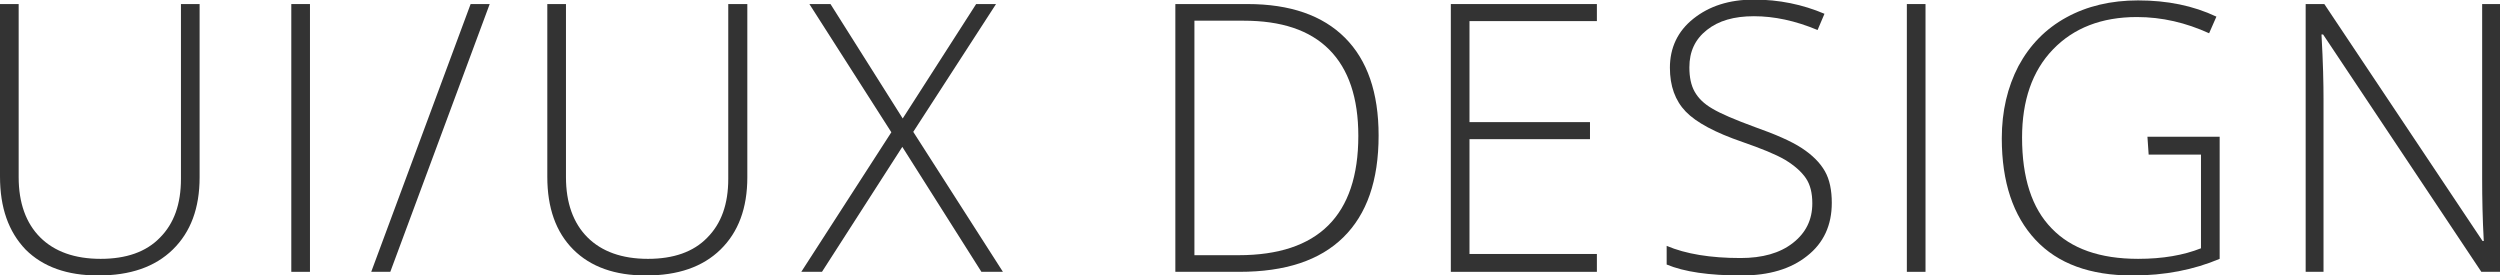 <?xml version="1.0" encoding="utf-8"?>
<!-- Generator: Adobe Illustrator 19.0.0, SVG Export Plug-In . SVG Version: 6.00 Build 0)  -->
<svg version="1.1" id="Layer_1" xmlns="http://www.w3.org/2000/svg" xmlns:xlink="http://www.w3.org/1999/xlink" x="0px" y="0px"
	 width="616.2px" height="67.9px" viewBox="-171 247.1 616.2 67.9" style="enable-background:new -171 247.1 616.2 67.9;"
	 xml:space="preserve">
<style type="text/css">
	.st0{fill:#333333;}
</style>
<g id="XMLID_27_">
	<path id="XMLID_30_" class="st0" d="M-121.8,248.1v42.7c0,7.6-2.2,13.5-6.6,17.8c-4.4,4.3-10.5,6.4-18.4,6.4
		c-7.6,0-13.6-2.1-17.9-6.4c-4.2-4.4-6.3-10.3-6.3-18v-42.5h4.6v42.7c0,6.3,1.8,11.3,5.3,14.8s8.5,5.3,14.9,5.3
		c6.3,0,11.2-1.7,14.6-5.2c3.5-3.5,5.2-8.3,5.2-14.5v-43.1H-121.8z"/>
	<path id="XMLID_28_" class="st0" d="M-99.2,314.1v-66h4.6v66H-99.2z"/>
	<path id="XMLID_52_" class="st0" d="M-50.3,248.1l-24.5,66h-4.7l24.5-66H-50.3z"/>
	<path id="XMLID_54_" class="st0" d="M13.2,248.1v42.7c0,7.6-2.2,13.5-6.6,17.8c-4.4,4.3-10.5,6.4-18.4,6.4
		c-7.6,0-13.6-2.1-17.9-6.4c-4.3-4.3-6.4-10.3-6.4-17.9v-42.6h4.6v42.7c0,6.3,1.8,11.3,5.3,14.8s8.5,5.3,14.9,5.3
		c6.3,0,11.2-1.7,14.6-5.2c3.5-3.5,5.2-8.3,5.2-14.5v-43.1H13.2z"/>
	<path id="XMLID_56_" class="st0" d="M76.2,314.1h-5.3l-19.5-30.8l-19.8,30.8h-5.1l22.2-34.4l-20.2-31.6h5.2l17.8,28.2l18.1-28.2
		h4.9l-20.4,31.5L76.2,314.1z"/>
	<path id="XMLID_58_" class="st0" d="M168.8,280.5c0,11.1-2.9,19.4-8.7,25.1c-5.8,5.7-14.3,8.5-25.6,8.5h-15.8v-66h17.8
		c10.5,0,18.5,2.8,24,8.3C166,261.9,168.8,269.9,168.8,280.5z M163.8,280.6c0-9.4-2.4-16.5-7.2-21.3c-4.8-4.8-11.8-7.1-21.1-7.1
		h-12.1V310h10.9C153.9,310,163.8,300.2,163.8,280.6z"/>
	<path id="XMLID_61_" class="st0" d="M222.6,314.1h-36v-66h36v4.2h-31.4v24.9h29.7v4.2h-29.7v28.3h31.4V314.1z"/>
	<path id="XMLID_63_" class="st0" d="M280.5,297.1c0,5.5-2,9.9-6.1,13.1c-4,3.2-9.4,4.8-16.1,4.8c-8.1,0-14.2-0.9-18.5-2.7v-4.6
		c4.7,2,10.8,3,18.2,3c5.4,0,9.7-1.2,12.9-3.7c3.2-2.5,4.8-5.7,4.8-9.8c0-2.5-0.5-4.6-1.6-6.2c-1.1-1.6-2.8-3.1-5.1-4.5
		c-2.4-1.4-5.9-2.8-10.5-4.4c-6.7-2.3-11.4-4.8-14-7.5c-2.6-2.7-3.9-6.3-3.9-10.8c0-4.9,1.9-9,5.8-12.1s8.8-4.7,14.9-4.7
		c6.2,0,12,1.2,17.4,3.5l-1.7,4c-5.5-2.3-10.7-3.4-15.7-3.4c-4.9,0-8.7,1.1-11.6,3.4s-4.3,5.3-4.3,9.2c0,2.4,0.4,4.4,1.3,6
		s2.3,3,4.4,4.2c2,1.2,5.5,2.7,10.4,4.5c5.1,1.8,9,3.5,11.6,5.2c2.6,1.7,4.5,3.6,5.7,5.7S280.5,294.1,280.5,297.1z"/>
	<path id="XMLID_65_" class="st0" d="M299,314.1v-66h4.6v66H299z"/>
	<path id="XMLID_67_" class="st0" d="M358.3,280.8h17.8v30.1c-6.4,2.7-13.5,4.1-21.5,4.1c-10.4,0-18.4-2.9-23.9-8.8
		s-8.3-14.2-8.3-25c0-6.7,1.4-12.6,4.1-17.8c2.8-5.2,6.7-9.2,11.8-12s11-4.2,17.7-4.2c7.2,0,13.6,1.3,19.3,4l-1.8,4.1
		c-5.7-2.6-11.6-4-17.8-4c-8.7,0-15.6,2.7-20.7,8c-5.1,5.3-7.6,12.6-7.6,21.7c0,9.9,2.4,17.4,7.3,22.4c4.8,5,11.9,7.5,21.3,7.5
		c6.1,0,11.2-0.9,15.5-2.6v-23.1h-12.9L358.3,280.8z"/>
	<path id="XMLID_69_" class="st0" d="M445.2,314.1h-4.6l-39-58.5h-0.4c0.4,7,0.5,12.2,0.5,15.8v42.7h-4.4v-66h4.6l39,58.4h0.3
		c-0.3-5.4-0.4-10.6-0.4-15.4v-43h4.5L445.2,314.1L445.2,314.1z"/>
</g>
</svg>
